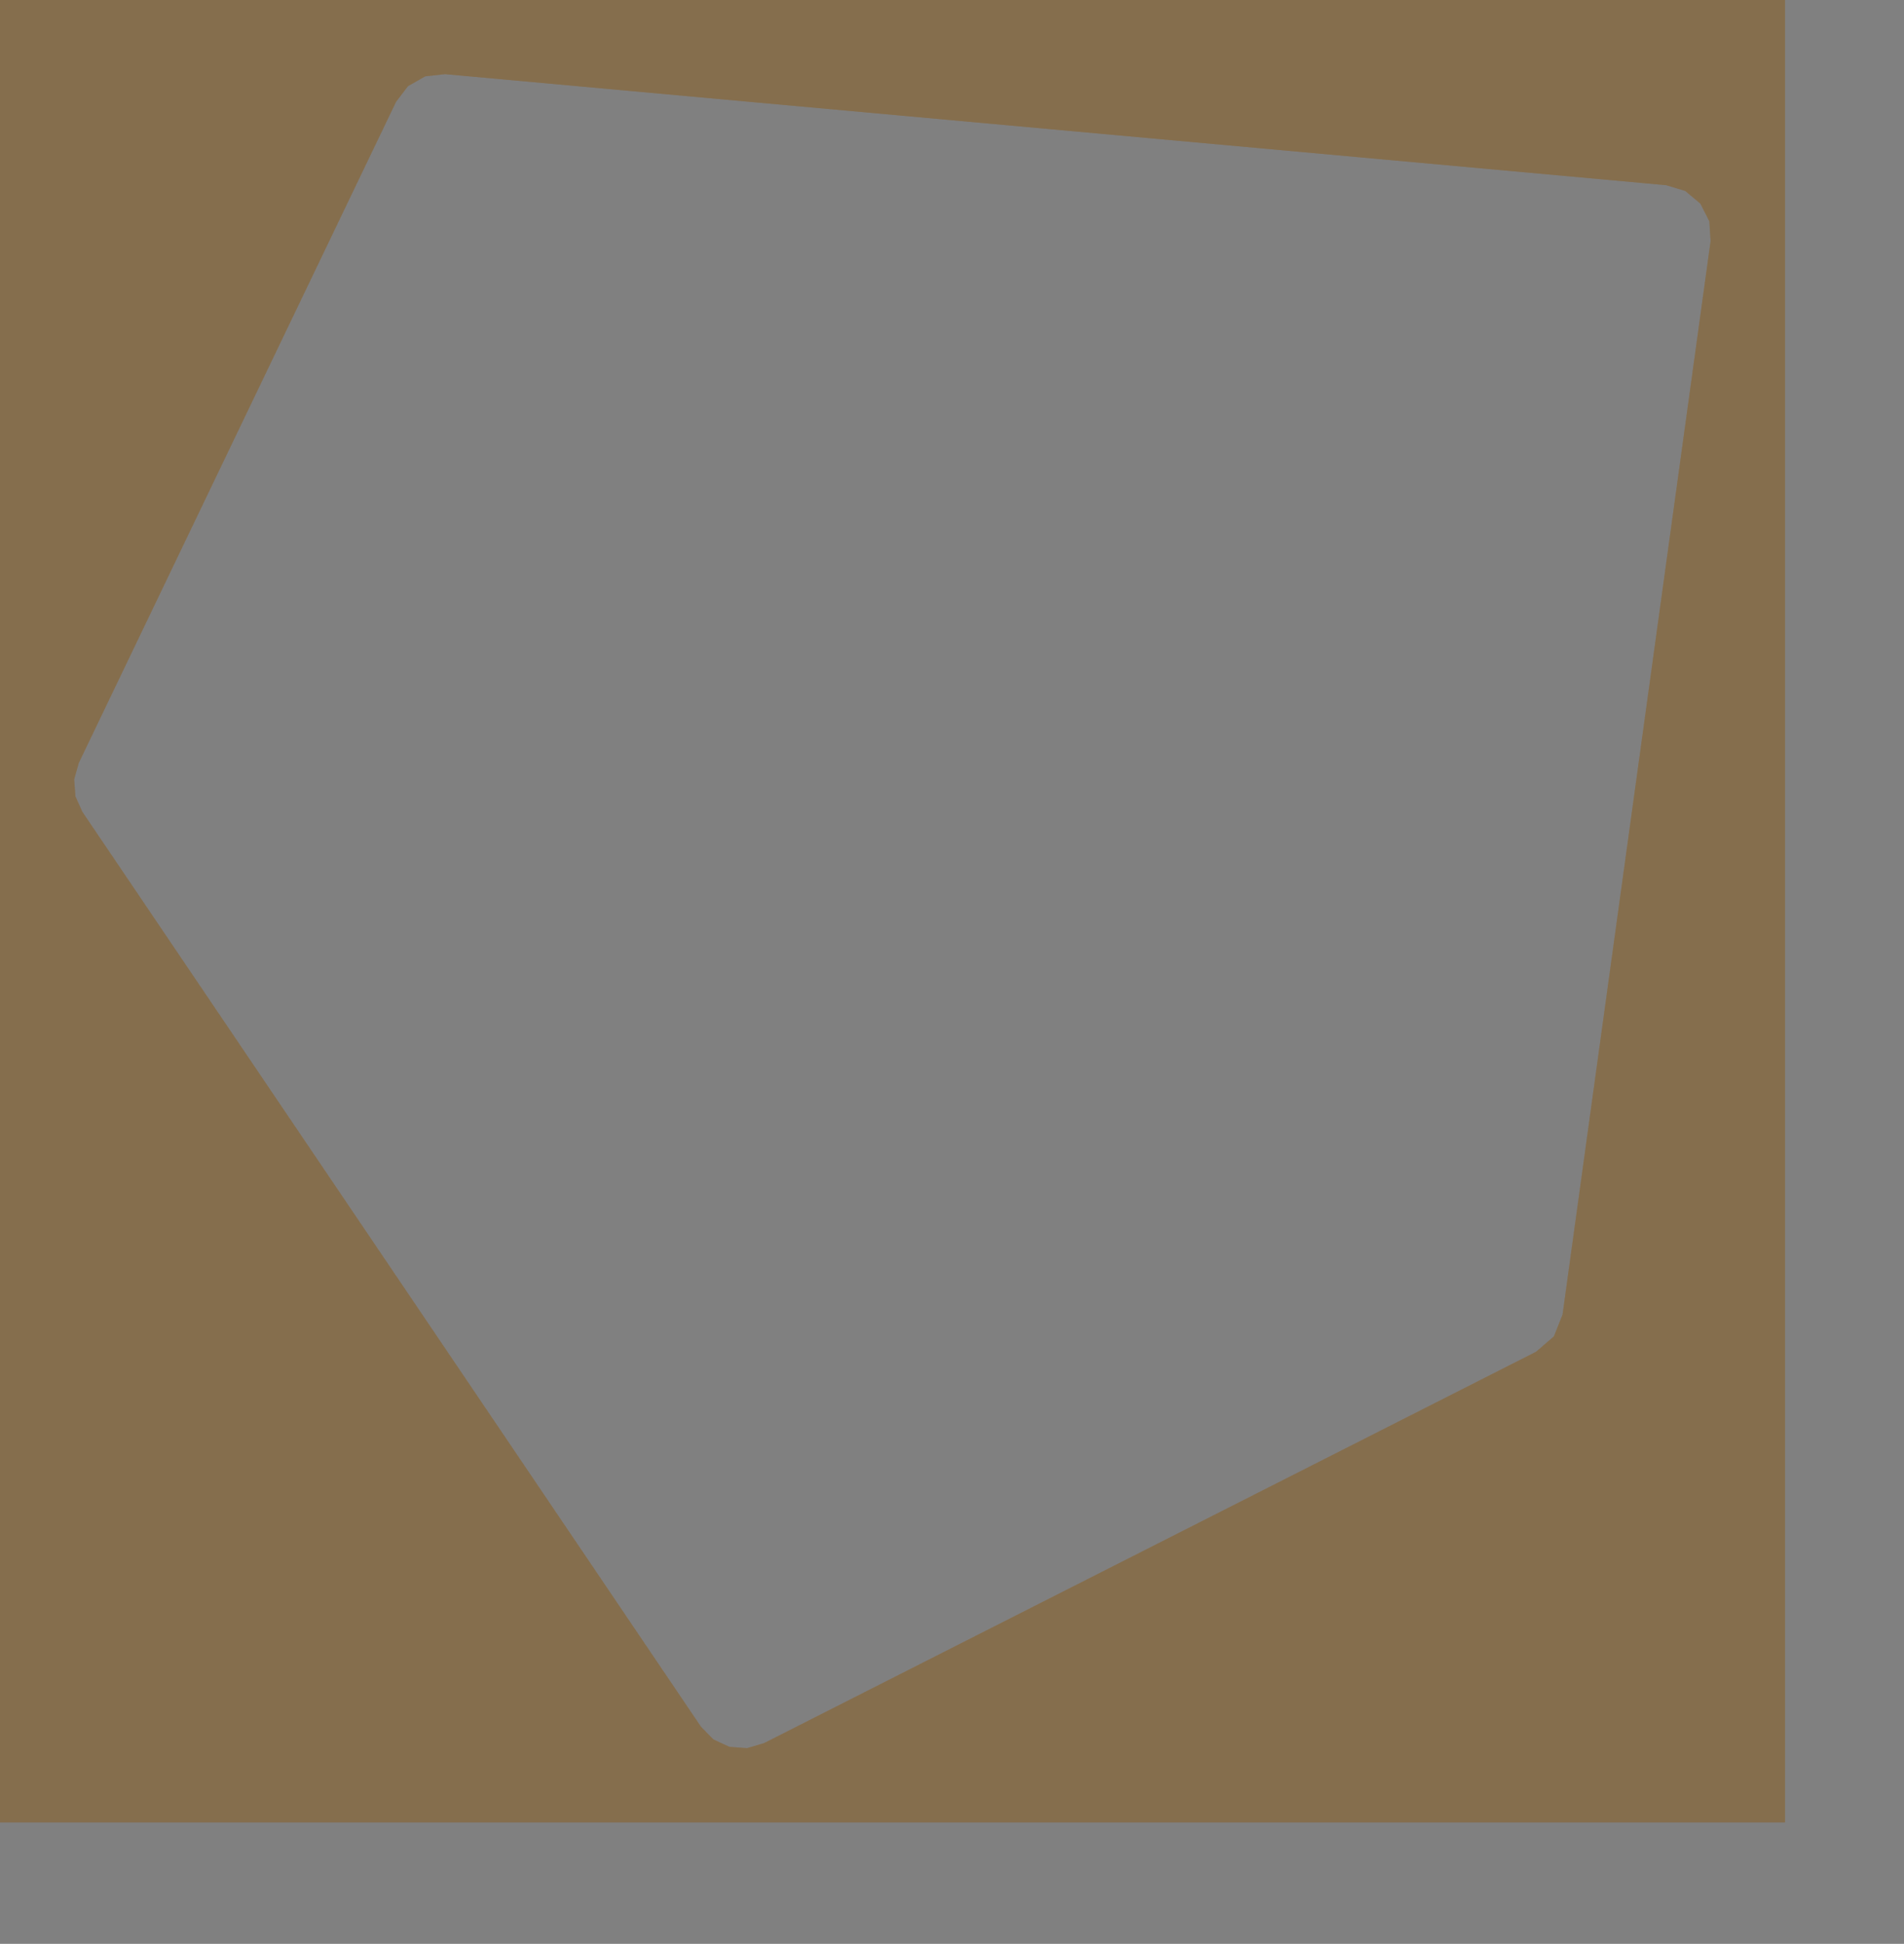 <?xml version="1.0" encoding="UTF-8" standalone="no"?>
<svg width="20446.2mm" height="20870.1mm"
 xmlns="http://www.w3.org/2000/svg" xmlns:xlink="http://www.w3.org/1999/xlink"  version="1.2" baseProfile="tiny">
<rect width="100%" height="100%" fill="#808080" stroke="none"/>
<title>SVG Generator Example Drawing</title>
<desc>An SVG drawing created by the SVG Generator</desc>
<defs>
</defs>
<g fill="none" stroke="black" stroke-width="1" fill-rule="evenodd" stroke-linecap="square" stroke-linejoin="bevel" >

<g fill="none" stroke="#000000" stroke-opacity="1" stroke-width="1" stroke-linecap="square" stroke-linejoin="bevel" transform="matrix(1,0,0,-1,0,73949.5)"
font-family="MS Shell Dlg 2" font-size="10.312" font-weight="400" font-style="normal" 
>
</g>

<g fill="none" stroke="#000000" stroke-opacity="1" stroke-width="1" stroke-linecap="square" stroke-linejoin="bevel" transform="matrix(1,0,0,-1,0,73949.5)"
font-family="MS Shell Dlg 2" font-size="10.312" font-weight="400" font-style="normal" 
>
</g>

<g fill="none" stroke="#000000" stroke-opacity="1" stroke-width="1" stroke-linecap="square" stroke-linejoin="bevel" transform="matrix(1,0,0,-1,38905.8,41266.8)"
font-family="MS Shell Dlg 2" font-size="10.312" font-weight="400" font-style="normal" 
>
</g>

<g fill="#333333" fill-opacity="0.2" stroke="#333333" stroke-opacity="1" stroke-width="1" stroke-linecap="round" stroke-linejoin="round" transform="matrix(1,0,0,-1,38905.8,41266.8)"
font-family="MS Shell Dlg 2" font-size="10.312" font-weight="400" font-style="normal" 
>
<path vector-effect="non-scaling-stroke" fill-rule="evenodd" d="M-38905.6,-32682.4 L-38905.6,41266.1 L33540.8,41266.1 L33540.8,-32682.4 L-38905.6,-32682.4 M-35889.7,9562 L-35891.3,9555.49 L-35887.4,9530.79 L-35844.8,8952.57 L-35767.9,8780.94 L-35765.2,8763.61 L-35747.8,8736.09 L-35562.3,8321.63 L-35546,8297.52 L-35485.4,8208.03 L-35236.1,7839.34 L-35219.8,7815.22 L-10876.7,-28179.3 L-10476.1,-28771.7 L-10455,-28802.8 L-9951.93,-29316.1 L-9299.91,-29618.5 L-8583.11,-29670.8 L-7894.09,-29466.3 L-7867.06,-29452.6 L-7815.69,-29426.6 L-7353.38,-29192.3 L-7326.34,-29178.6 L22936.6,-13839.8 L22955.8,-13830.1 L23412.3,-13598.7 L23436.4,-13586.5 L24160.7,-12963.6 L24513.4,-12075.8 L24517.5,-12046.2 L24595.3,-11482.6 L30427.7,30802.7 L30465.2,31074.4 L30517.5,31453.8 L30522,31486.4 L30469.8,32287.8 L30106.5,33004 L29490.8,33519.6 L28721.8,33751.4 L28644.3,33758.5 L27909.7,33825.3 L27870.5,33828.8 L27869.1,33829 L-20200,38198.9 L-20849,38257.9 L-21647.7,38168.3 L-22346.8,37771.5 L-22833.1,37131.6 L-22845.5,37105.6 L-23094.5,36586.9 L-23914.1,34879.5 L-26170.7,30178.1 L-27721.4,26947.6 L-35449.2,10848.1 L-35461.5,10822.3 L-35696.3,10333.3 L-35708.6,10307.5 L-35895.6,9641.99 L-35889.7,9562"/>
</g>

<g fill="none" stroke="#000000" stroke-opacity="1" stroke-width="1" stroke-linecap="square" stroke-linejoin="bevel" transform="matrix(1,0,0,-1,38905.8,41266.8)"
font-family="MS Shell Dlg 2" font-size="10.312" font-weight="400" font-style="normal" 
>
</g>

<g fill="none" stroke="#000000" stroke-opacity="1" stroke-width="1" stroke-linecap="square" stroke-linejoin="bevel" transform="matrix(1,0,0,-1,38905.8,41266.8)"
font-family="MS Shell Dlg 2" font-size="10.312" font-weight="400" font-style="normal" 
>
</g>

<g fill="#ae5151" fill-opacity="0.2" stroke="#333333" stroke-opacity="1" stroke-width="1" stroke-linecap="round" stroke-linejoin="round" transform="matrix(1,0,0,-1,38905.8,41266.8)"
font-family="MS Shell Dlg 2" font-size="10.312" font-weight="400" font-style="normal" 
>
<path vector-effect="non-scaling-stroke" fill-rule="evenodd" d="M-38905.6,-32682.4 L-38905.6,41266.1 L33540.8,41266.1 L33540.8,-32682.4 L-38905.6,-32682.4 M-35889.7,9562 L-35891.3,9555.49 L-35887.4,9530.79 L-35844.8,8952.57 L-35767.9,8780.94 L-35765.2,8763.61 L-35747.8,8736.09 L-35562.3,8321.63 L-35546,8297.52 L-35485.4,8208.03 L-35236.1,7839.34 L-35219.8,7815.22 L-10876.7,-28179.3 L-10476.1,-28771.7 L-10455,-28802.8 L-9951.93,-29316.1 L-9299.91,-29618.5 L-8583.11,-29670.8 L-7894.09,-29466.3 L-7867.06,-29452.6 L-7815.69,-29426.6 L-7353.38,-29192.3 L-7326.34,-29178.6 L22936.6,-13839.8 L22955.8,-13830.1 L23412.3,-13598.7 L23436.4,-13586.5 L24160.7,-12963.6 L24513.4,-12075.8 L24517.5,-12046.2 L24595.3,-11482.6 L30427.7,30802.7 L30465.2,31074.4 L30517.5,31453.8 L30522,31486.4 L30469.8,32287.8 L30106.5,33004 L29490.8,33519.6 L28721.8,33751.4 L28644.3,33758.5 L27909.7,33825.3 L27870.5,33828.8 L27869.1,33829 L-20200,38198.9 L-20849,38257.9 L-21647.7,38168.3 L-22346.8,37771.5 L-22833.1,37131.6 L-22845.5,37105.6 L-23094.5,36586.9 L-23914.1,34879.5 L-26170.7,30178.1 L-27721.4,26947.6 L-35449.2,10848.1 L-35461.5,10822.3 L-35696.3,10333.3 L-35708.6,10307.5 L-35895.6,9641.99 L-35889.7,9562"/>
</g>

<g fill="none" stroke="#000000" stroke-opacity="1" stroke-width="1" stroke-linecap="square" stroke-linejoin="bevel" transform="matrix(1,0,0,-1,38905.8,41266.8)"
font-family="MS Shell Dlg 2" font-size="10.312" font-weight="400" font-style="normal" 
>
</g>

<g fill="none" stroke="#000000" stroke-opacity="1" stroke-width="1" stroke-linecap="square" stroke-linejoin="bevel" transform="matrix(1,0,0,-1,38905.8,41266.8)"
font-family="MS Shell Dlg 2" font-size="10.312" font-weight="400" font-style="normal" 
>
</g>

<g fill="#ffff00" fill-opacity="0.2" stroke="#333333" stroke-opacity="1" stroke-width="1" stroke-linecap="round" stroke-linejoin="round" transform="matrix(1,0,0,-1,38905.8,41266.8)"
font-family="MS Shell Dlg 2" font-size="10.312" font-weight="400" font-style="normal" 
>
<path vector-effect="non-scaling-stroke" fill-rule="evenodd" d="M-38905.6,-32682.4 L-38905.6,41266.1 L33540.8,41266.1 L33540.8,-32682.4 L-38905.6,-32682.4 M-35889.7,9562 L-35891.3,9555.49 L-35887.4,9530.79 L-35844.8,8952.57 L-35767.9,8780.94 L-35765.2,8763.61 L-35747.8,8736.09 L-35562.3,8321.63 L-35546,8297.52 L-35485.4,8208.03 L-35236.1,7839.34 L-35219.8,7815.22 L-10876.7,-28179.3 L-10476.1,-28771.7 L-10455,-28802.8 L-9951.93,-29316.1 L-9299.91,-29618.5 L-8583.11,-29670.8 L-7894.09,-29466.3 L-7867.06,-29452.6 L-7815.69,-29426.6 L-7353.38,-29192.3 L-7326.34,-29178.6 L22936.6,-13839.8 L22955.8,-13830.1 L23412.3,-13598.7 L23436.4,-13586.5 L24160.7,-12963.6 L24513.4,-12075.8 L24517.5,-12046.2 L24595.3,-11482.6 L30427.7,30802.7 L30465.2,31074.4 L30517.5,31453.8 L30522,31486.4 L30469.8,32287.8 L30106.5,33004 L29490.8,33519.6 L28721.8,33751.4 L28644.3,33758.5 L27909.7,33825.3 L27870.5,33828.8 L27869.1,33829 L-20200,38198.9 L-20849,38257.9 L-21647.7,38168.3 L-22346.8,37771.5 L-22833.1,37131.6 L-22845.5,37105.6 L-23094.5,36586.9 L-23914.1,34879.5 L-26170.7,30178.1 L-27721.4,26947.6 L-35449.2,10848.1 L-35461.5,10822.3 L-35696.3,10333.3 L-35708.6,10307.5 L-35895.6,9641.99 L-35889.7,9562"/>
</g>

<g fill="none" stroke="#000000" stroke-opacity="1" stroke-width="1" stroke-linecap="square" stroke-linejoin="bevel" transform="matrix(1,0,0,-1,38905.8,41266.8)"
font-family="MS Shell Dlg 2" font-size="10.312" font-weight="400" font-style="normal" 
>
</g>

<g fill="none" stroke="#000000" stroke-opacity="1" stroke-width="1" stroke-linecap="square" stroke-linejoin="bevel" transform="matrix(1,0,0,-1,38905.8,41266.8)"
font-family="MS Shell Dlg 2" font-size="10.312" font-weight="400" font-style="normal" 
>
</g>

<g fill="#ae5151" fill-opacity="0.2" stroke="#333333" stroke-opacity="1" stroke-width="1" stroke-linecap="round" stroke-linejoin="round" transform="matrix(1,0,0,-1,38905.8,41266.8)"
font-family="MS Shell Dlg 2" font-size="10.312" font-weight="400" font-style="normal" 
>
<path vector-effect="non-scaling-stroke" fill-rule="evenodd" d="M-38905.6,-32682.4 L-38905.6,41266.1 L33540.8,41266.1 L33540.8,-32682.4 L-38905.6,-32682.4 M-35889.7,9562 L-35891.3,9555.49 L-35887.4,9530.79 L-35844.8,8952.57 L-35767.9,8780.94 L-35765.2,8763.61 L-35747.8,8736.09 L-35562.3,8321.63 L-35546,8297.52 L-35485.4,8208.03 L-35236.1,7839.34 L-35219.8,7815.22 L-10876.7,-28179.3 L-10476.1,-28771.7 L-10455,-28802.8 L-9951.93,-29316.1 L-9299.91,-29618.5 L-8583.11,-29670.8 L-7894.09,-29466.3 L-7867.06,-29452.6 L-7815.69,-29426.6 L-7353.38,-29192.3 L-7326.34,-29178.6 L22936.6,-13839.8 L22955.8,-13830.1 L23412.3,-13598.7 L23436.4,-13586.5 L24160.7,-12963.6 L24513.4,-12075.8 L24517.5,-12046.2 L24595.3,-11482.6 L30427.7,30802.7 L30465.2,31074.4 L30517.5,31453.8 L30522,31486.4 L30469.8,32287.8 L30106.5,33004 L29490.8,33519.6 L28721.8,33751.4 L28644.3,33758.5 L27909.7,33825.3 L27870.5,33828.8 L27869.1,33829 L-20200,38198.9 L-20849,38257.9 L-21647.7,38168.3 L-22346.8,37771.5 L-22833.1,37131.6 L-22845.5,37105.6 L-23094.5,36586.9 L-23914.1,34879.5 L-26170.7,30178.1 L-27721.4,26947.6 L-35449.2,10848.1 L-35461.5,10822.3 L-35696.3,10333.3 L-35708.6,10307.5 L-35895.6,9641.99 L-35889.7,9562"/>
</g>

<g fill="none" stroke="#000000" stroke-opacity="1" stroke-width="1" stroke-linecap="square" stroke-linejoin="bevel" transform="matrix(1,0,0,-1,38905.8,41266.8)"
font-family="MS Shell Dlg 2" font-size="10.312" font-weight="400" font-style="normal" 
>
</g>

<g fill="none" stroke="#000000" stroke-opacity="1" stroke-width="1" stroke-linecap="square" stroke-linejoin="bevel" transform="matrix(1,0,0,-1,38905.8,41266.8)"
font-family="MS Shell Dlg 2" font-size="10.312" font-weight="400" font-style="normal" 
>
</g>

<g fill="#333333" fill-opacity="0.2" stroke="#333333" stroke-opacity="1" stroke-width="1" stroke-linecap="round" stroke-linejoin="round" transform="matrix(1,0,0,-1,38905.8,41266.8)"
font-family="MS Shell Dlg 2" font-size="10.312" font-weight="400" font-style="normal" 
>
<path vector-effect="non-scaling-stroke" fill-rule="evenodd" d="M-38905.6,-32682.4 L-38905.6,41266.1 L33540.8,41266.1 L33540.8,-32682.4 L-38905.6,-32682.4 M-35889.7,9562 L-35891.3,9555.49 L-35887.4,9530.79 L-35844.8,8952.57 L-35767.9,8780.94 L-35765.2,8763.61 L-35747.8,8736.09 L-35562.3,8321.63 L-35546,8297.52 L-35485.4,8208.03 L-35236.1,7839.34 L-35219.8,7815.22 L-10876.7,-28179.3 L-10476.1,-28771.7 L-10455,-28802.8 L-9951.93,-29316.1 L-9299.91,-29618.5 L-8583.11,-29670.8 L-7894.09,-29466.3 L-7867.06,-29452.6 L-7815.69,-29426.6 L-7353.38,-29192.3 L-7326.34,-29178.6 L22936.6,-13839.8 L22955.8,-13830.1 L23412.3,-13598.7 L23436.4,-13586.5 L24160.7,-12963.6 L24513.4,-12075.8 L24517.5,-12046.2 L24595.3,-11482.6 L30427.7,30802.7 L30465.2,31074.4 L30517.5,31453.8 L30522,31486.4 L30469.8,32287.8 L30106.5,33004 L29490.8,33519.6 L28721.8,33751.4 L28644.3,33758.5 L27909.7,33825.3 L27870.5,33828.8 L27869.1,33829 L-20200,38198.9 L-20849,38257.9 L-21647.7,38168.3 L-22346.8,37771.5 L-22833.1,37131.6 L-22845.5,37105.6 L-23094.5,36586.9 L-23914.1,34879.5 L-26170.7,30178.1 L-27721.4,26947.6 L-35449.2,10848.1 L-35461.5,10822.3 L-35696.3,10333.3 L-35708.6,10307.5 L-35895.6,9641.99 L-35889.7,9562"/>
</g>

<g fill="none" stroke="#000000" stroke-opacity="1" stroke-width="1" stroke-linecap="square" stroke-linejoin="bevel" transform="matrix(1,0,0,-1,38905.8,41266.8)"
font-family="MS Shell Dlg 2" font-size="10.312" font-weight="400" font-style="normal" 
>
</g>

<g fill="none" stroke="#000000" stroke-opacity="1" stroke-width="1" stroke-linecap="square" stroke-linejoin="bevel" transform="matrix(1,0,0,-1,0,73949.5)"
font-family="MS Shell Dlg 2" font-size="10.312" font-weight="400" font-style="normal" 
>
</g>
</g>
</svg>
